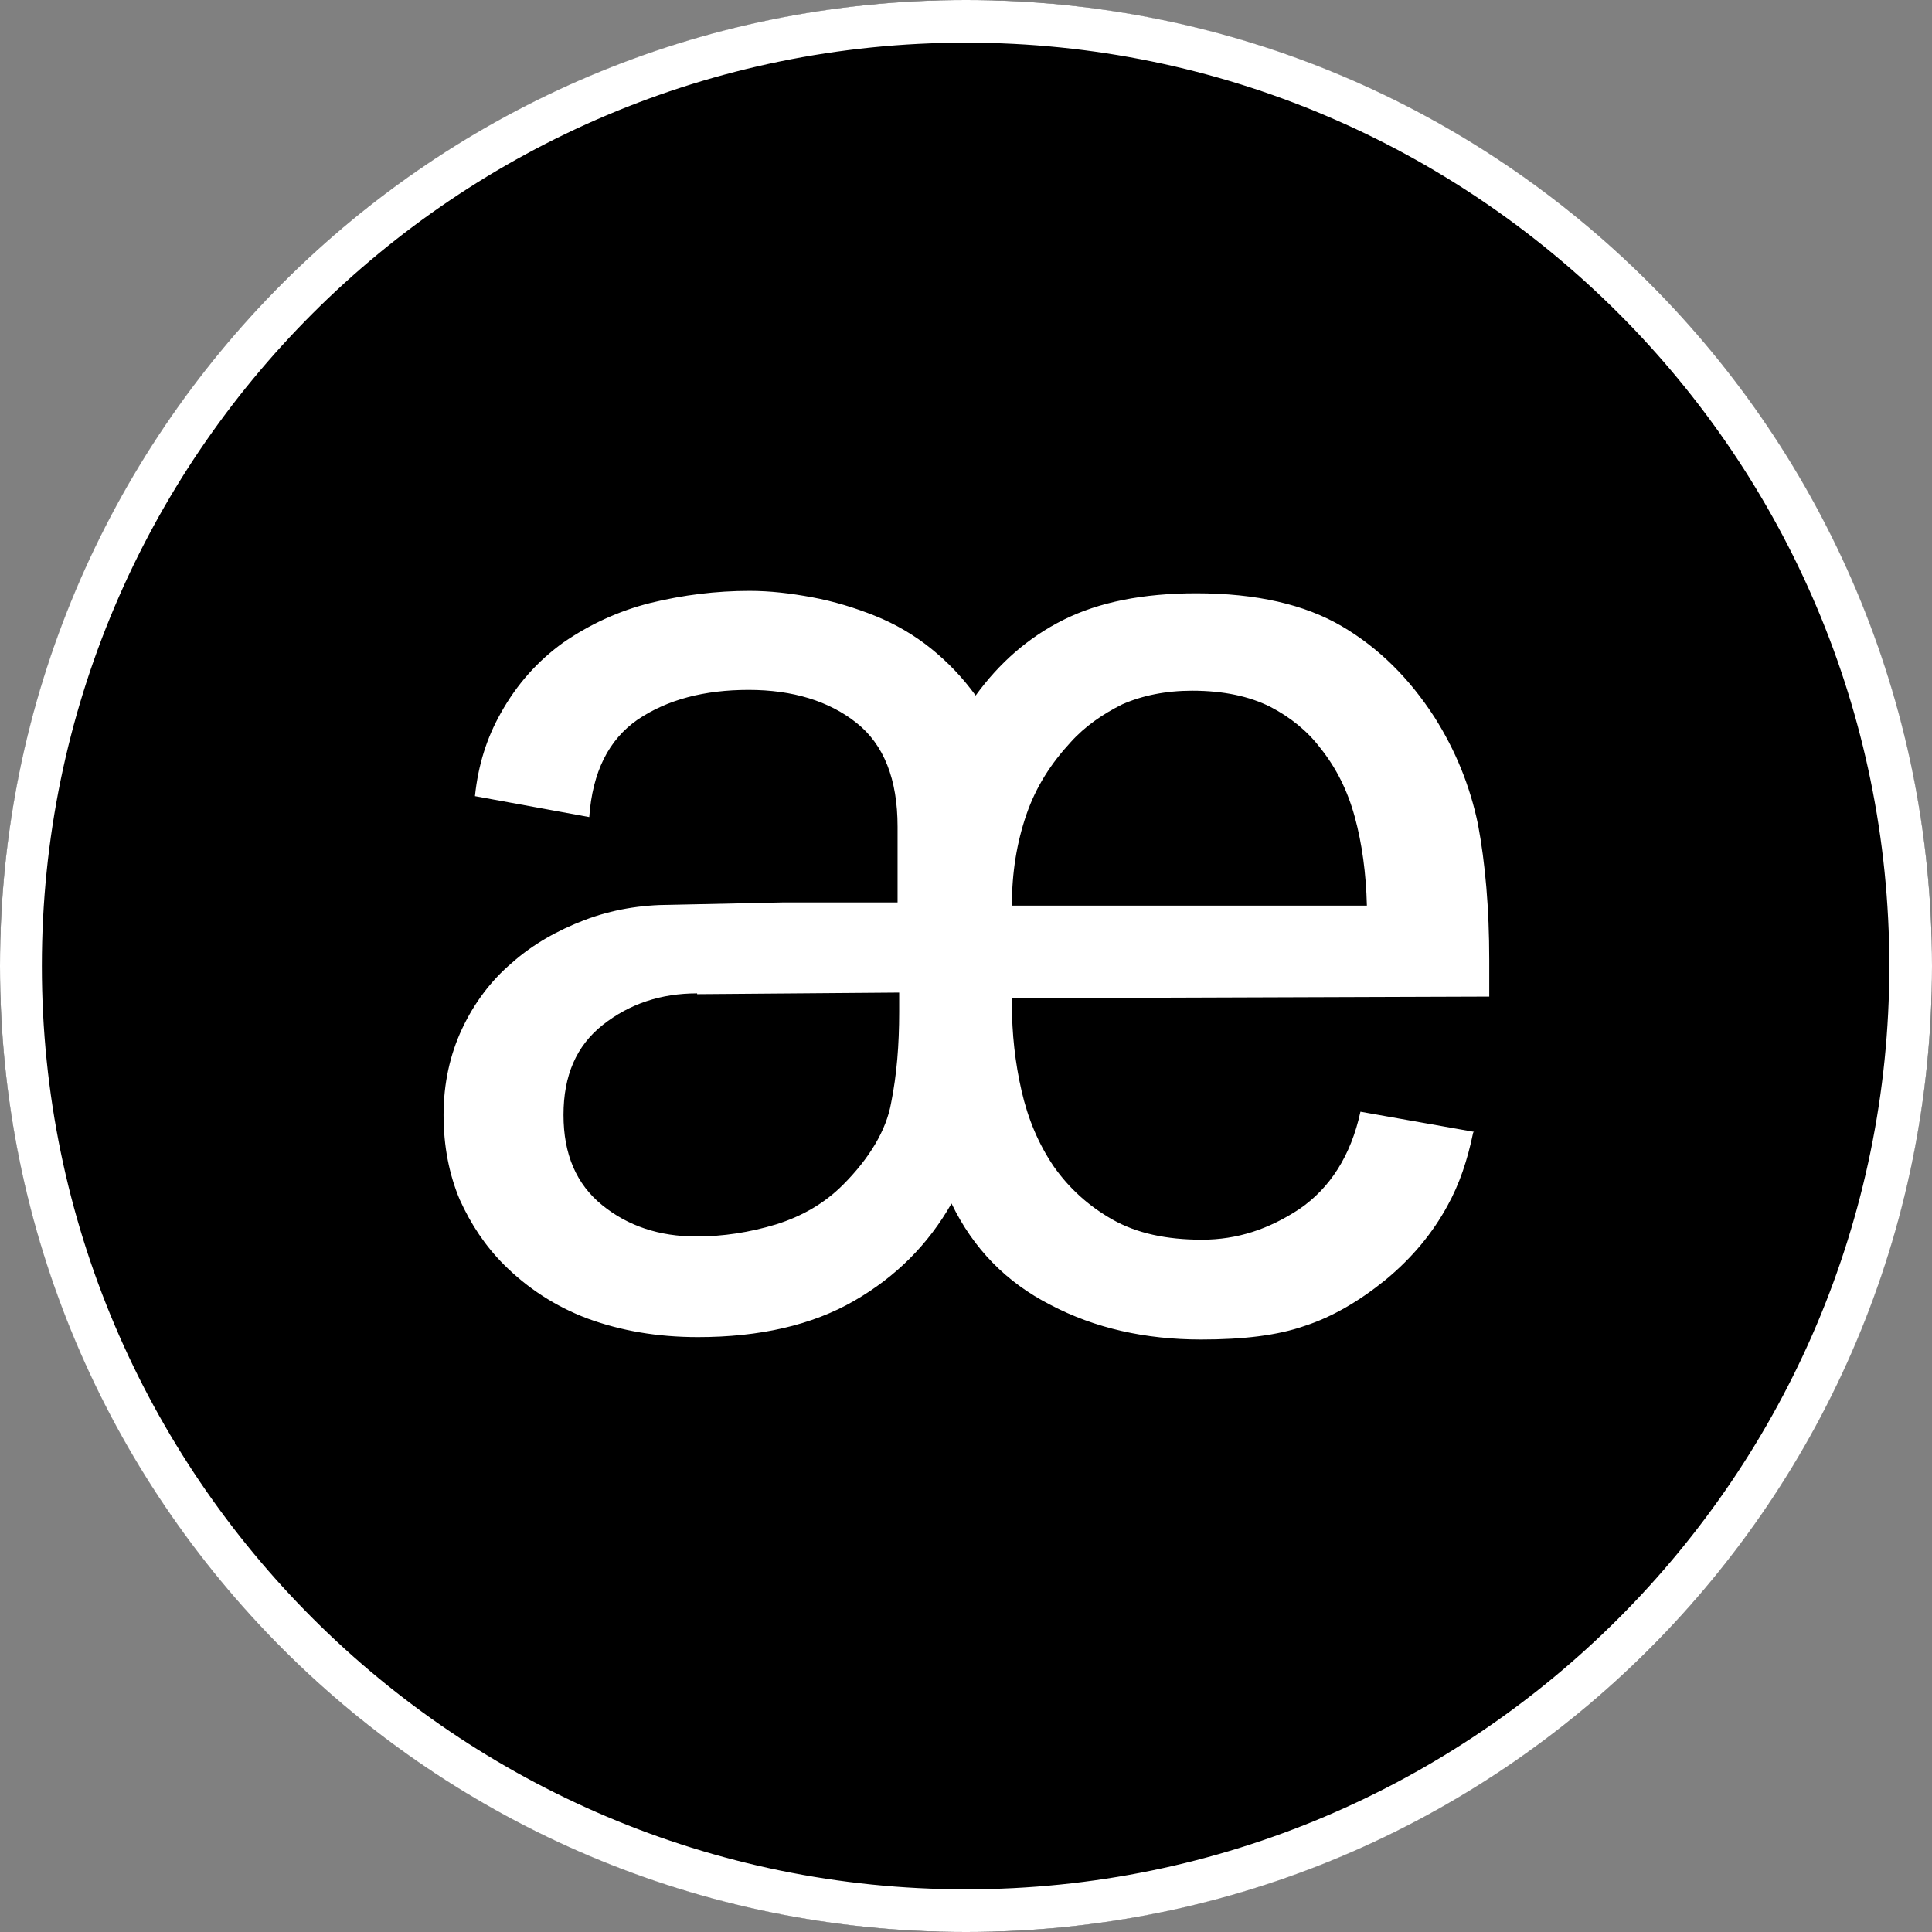<?xml version="1.0" encoding="UTF-8"?>
<svg id="Layer_1" data-name="Layer 1" xmlns="http://www.w3.org/2000/svg" viewBox="0 0 24 24">
  <rect x="0" y="0" width="24" height="24" fill="#808080" stroke="none"/>
  <circle cx="12" cy="12" r="12" style="stroke-width: 0px;"/>
  <path d="m12,.53c6.33,0,11.47,5.15,11.47,11.47s-5.15,11.47-11.47,11.47S.52,18.33.52,12,5.67.53,12,.53M12,0C5.37,0,0,5.37,0,12s5.37,12,12,12,12-5.37,12-12S18.63,0,12,0h0Z" style="fill: #fff; stroke-width: 0px;"/>
  <path d="m18.3,14.07c-.07.34-.17.64-.32.91-.18.33-.43.64-.77.92-.32.26-.66.46-1,.57-.34.12-.77.17-1.29.17-.69,0-1.32-.14-1.87-.43-.55-.28-.96-.7-1.23-1.26-.29.51-.69.91-1.21,1.21-.52.3-1.17.45-1.94.45-.51,0-.96-.08-1.37-.23-.4-.15-.75-.38-1.04-.67-.23-.23-.41-.5-.55-.81-.13-.31-.2-.66-.2-1.05s.08-.75.23-1.07c.15-.32.36-.6.62-.82.26-.23.56-.4.9-.53.34-.13.7-.19,1.07-.19.47-.01.94-.02,1.41-.03.46,0,.93,0,1.41,0v-.94c0-.59-.17-1.02-.51-1.29-.34-.27-.79-.41-1.34-.41s-1.01.12-1.38.37c-.36.25-.56.65-.6,1.21l-1.42-.26c.04-.39.15-.73.32-1.03.2-.36.46-.65.78-.88.32-.22.68-.39,1.08-.49.41-.1.82-.15,1.23-.15.26,0,.51.03.78.08.27.05.53.13.78.23.25.1.49.24.7.41.21.17.39.36.55.58.29-.4.65-.72,1.09-.94s.99-.33,1.65-.33c.75,0,1.35.14,1.81.41.46.27.84.65,1.15,1.13.26.41.44.85.54,1.33.09.48.14,1.04.14,1.69v.45l-5.93.02v.07c0,.37.04.73.12,1.08.08.35.21.66.4.94.19.27.43.49.73.66s.67.25,1.11.25.83-.13,1.21-.38c.38-.26.64-.66.76-1.21l1.41.25Zm-9.64-1.73c-.45,0-.84.13-1.17.39-.33.26-.49.63-.49,1.12s.16.86.48,1.12c.32.26.71.39,1.17.39.33,0,.66-.05.99-.15.32-.1.6-.26.83-.49.33-.33.54-.68.6-1.02.07-.35.1-.72.1-1.13v-.24l-2.51.02Zm8.32-1.09c-.01-.4-.06-.77-.15-1.1-.09-.33-.23-.61-.43-.86-.16-.21-.37-.38-.62-.51-.26-.13-.58-.2-.97-.2-.33,0-.62.06-.87.17-.24.12-.46.27-.64.47-.24.26-.43.55-.55.9-.12.35-.18.72-.18,1.13h4.4Z" style="fill: #fff; stroke-width: 0px;"/>
</svg>